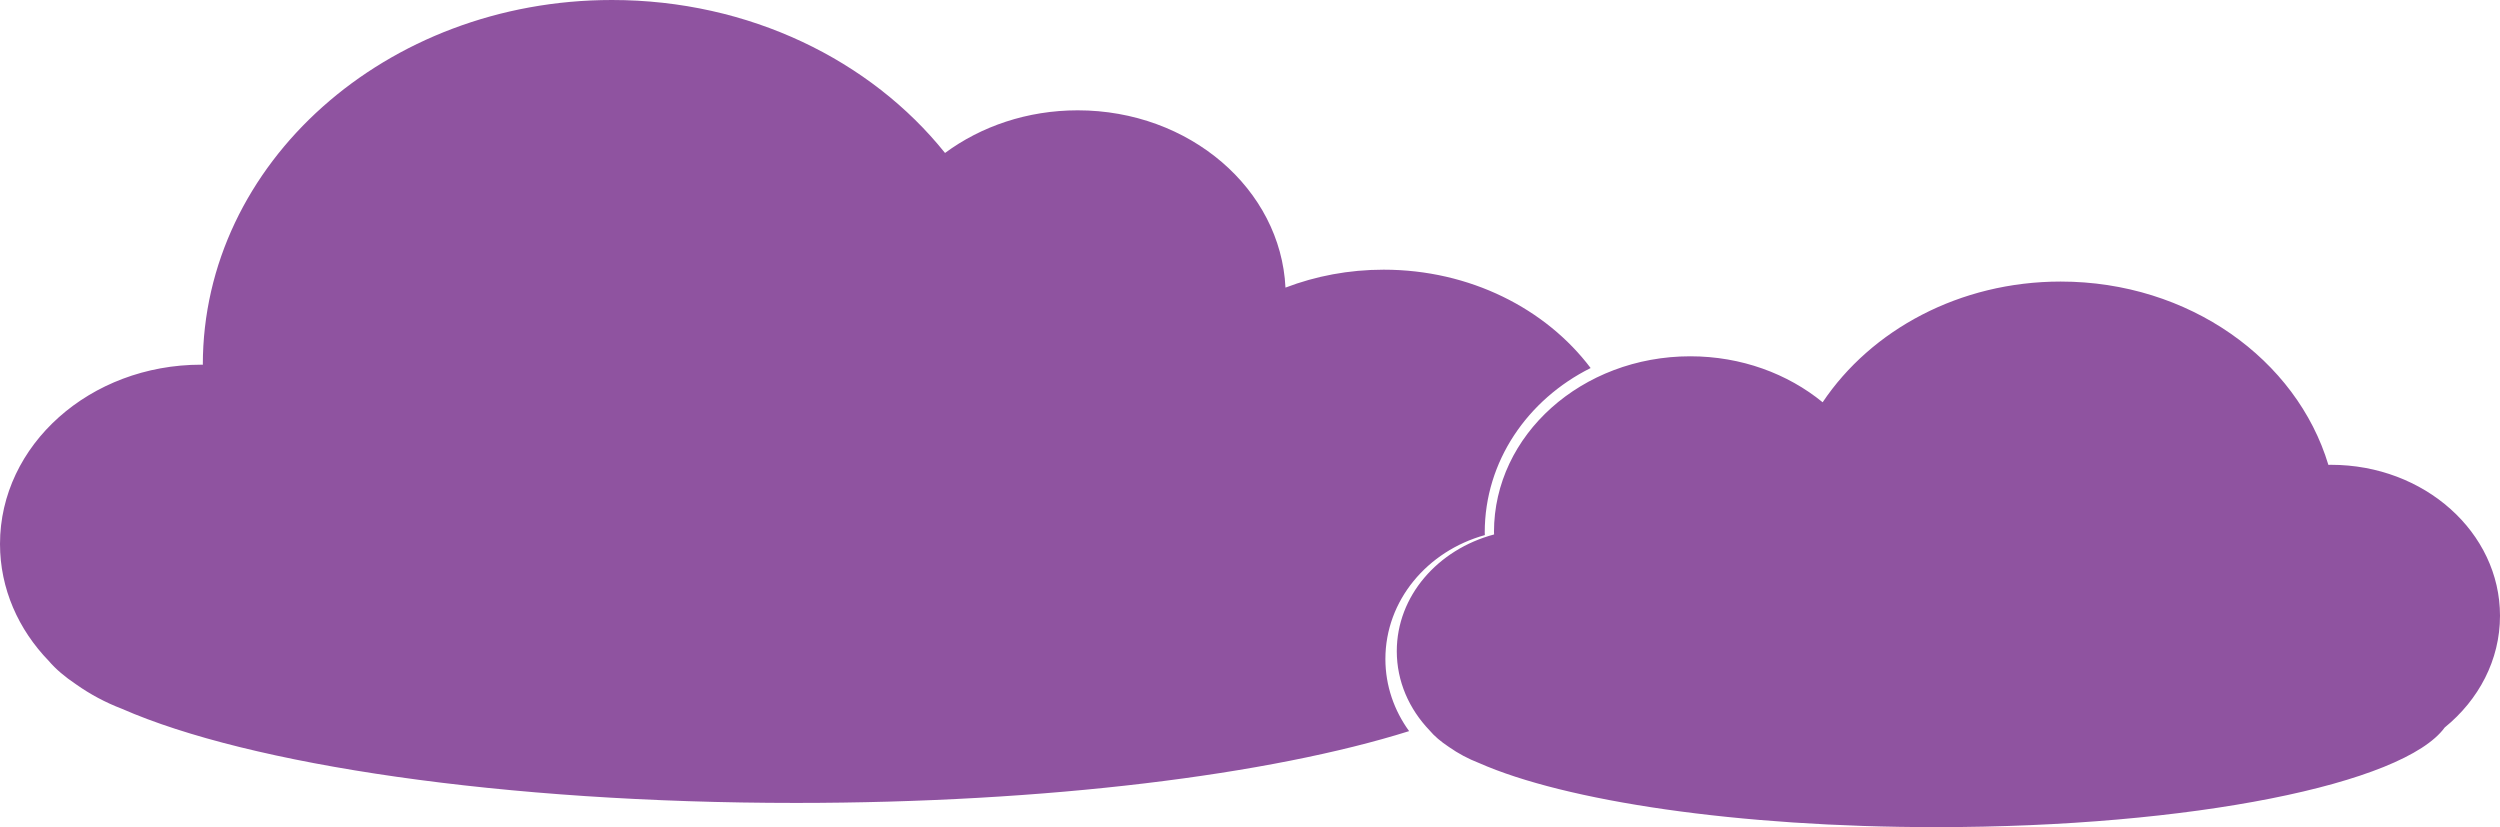 <?xml version="1.0" encoding="utf-8"?>
<!-- Generator: Adobe Illustrator 17.0.0, SVG Export Plug-In . SVG Version: 6.00 Build 0)  -->
<!DOCTYPE svg PUBLIC "-//W3C//DTD SVG 1.1//EN" "http://www.w3.org/Graphics/SVG/1.1/DTD/svg11.dtd">
<svg version="1.1" id="Layer_1" xmlns="http://www.w3.org/2000/svg" xmlns:xlink="http://www.w3.org/1999/xlink" x="0px" y="0px"
	 width="815.768px" height="269.903px" viewBox="0 0 815.768 269.903" enable-background="new 0 0 815.768 269.903"
	 xml:space="preserve">
<path fill-rule="evenodd" clip-rule="evenodd" fill="#8F53A0" d="M797.73,237.383c-13.437,18.458-82.617,32.52-165.994,32.52
	c-64.769,0-120.964-8.489-149.134-20.929c-3.515-1.36-6.79-3.117-9.765-5.202c-2.679-1.771-4.827-3.598-6.392-5.476
	c-6.644-6.946-10.665-15.956-10.665-25.81c0-18.001,13.391-33.198,31.752-38.091c-0.004-0.276-0.036-0.545-0.036-0.822
	c0-31.651,28.675-57.31,64.048-57.31c16.648,0,31.809,5.686,43.198,15.002c15.802-23.591,44.666-39.39,77.668-39.39
	c41.818,0,76.991,25.365,87.356,59.815c0.295-0.004,0.587-0.02,0.883-0.02c30.441,0,55.118,22.056,55.118,49.263
	C815.768,215.38,808.812,228.372,797.73,237.383z M484.518,174.605c-18.766,5.194-32.453,21.328-32.453,40.438
	c0,8.716,2.86,16.804,7.739,23.527C414.565,252.777,341.793,262,259.685,262c-95.434,0-178.285-12.453-219.908-30.718
	c-5.382-2.058-10.384-4.746-14.91-7.948c-3.707-2.476-6.703-5.028-8.933-7.645C6.013,205.439,0,192.099,0,177.5
	C0,145.191,29.38,119,65.622,119c0.188,0,0.373,0.011,0.561,0.013c0-0.004,0-0.008,0-0.013c0-65.722,59.765-119,133.488-119
	c44.827,0,84.491,19.699,108.699,49.915C320.121,41.226,335.209,36,351.669,36c36.484,0,66.233,25.667,67.791,57.849
	C429.294,90.086,440.125,88,451.505,88c28.134,0,52.93,12.736,67.532,32.093c-20.566,10.258-34.556,30.428-34.556,53.64
	C484.481,174.026,484.514,174.313,484.518,174.605z"/>
</svg>

